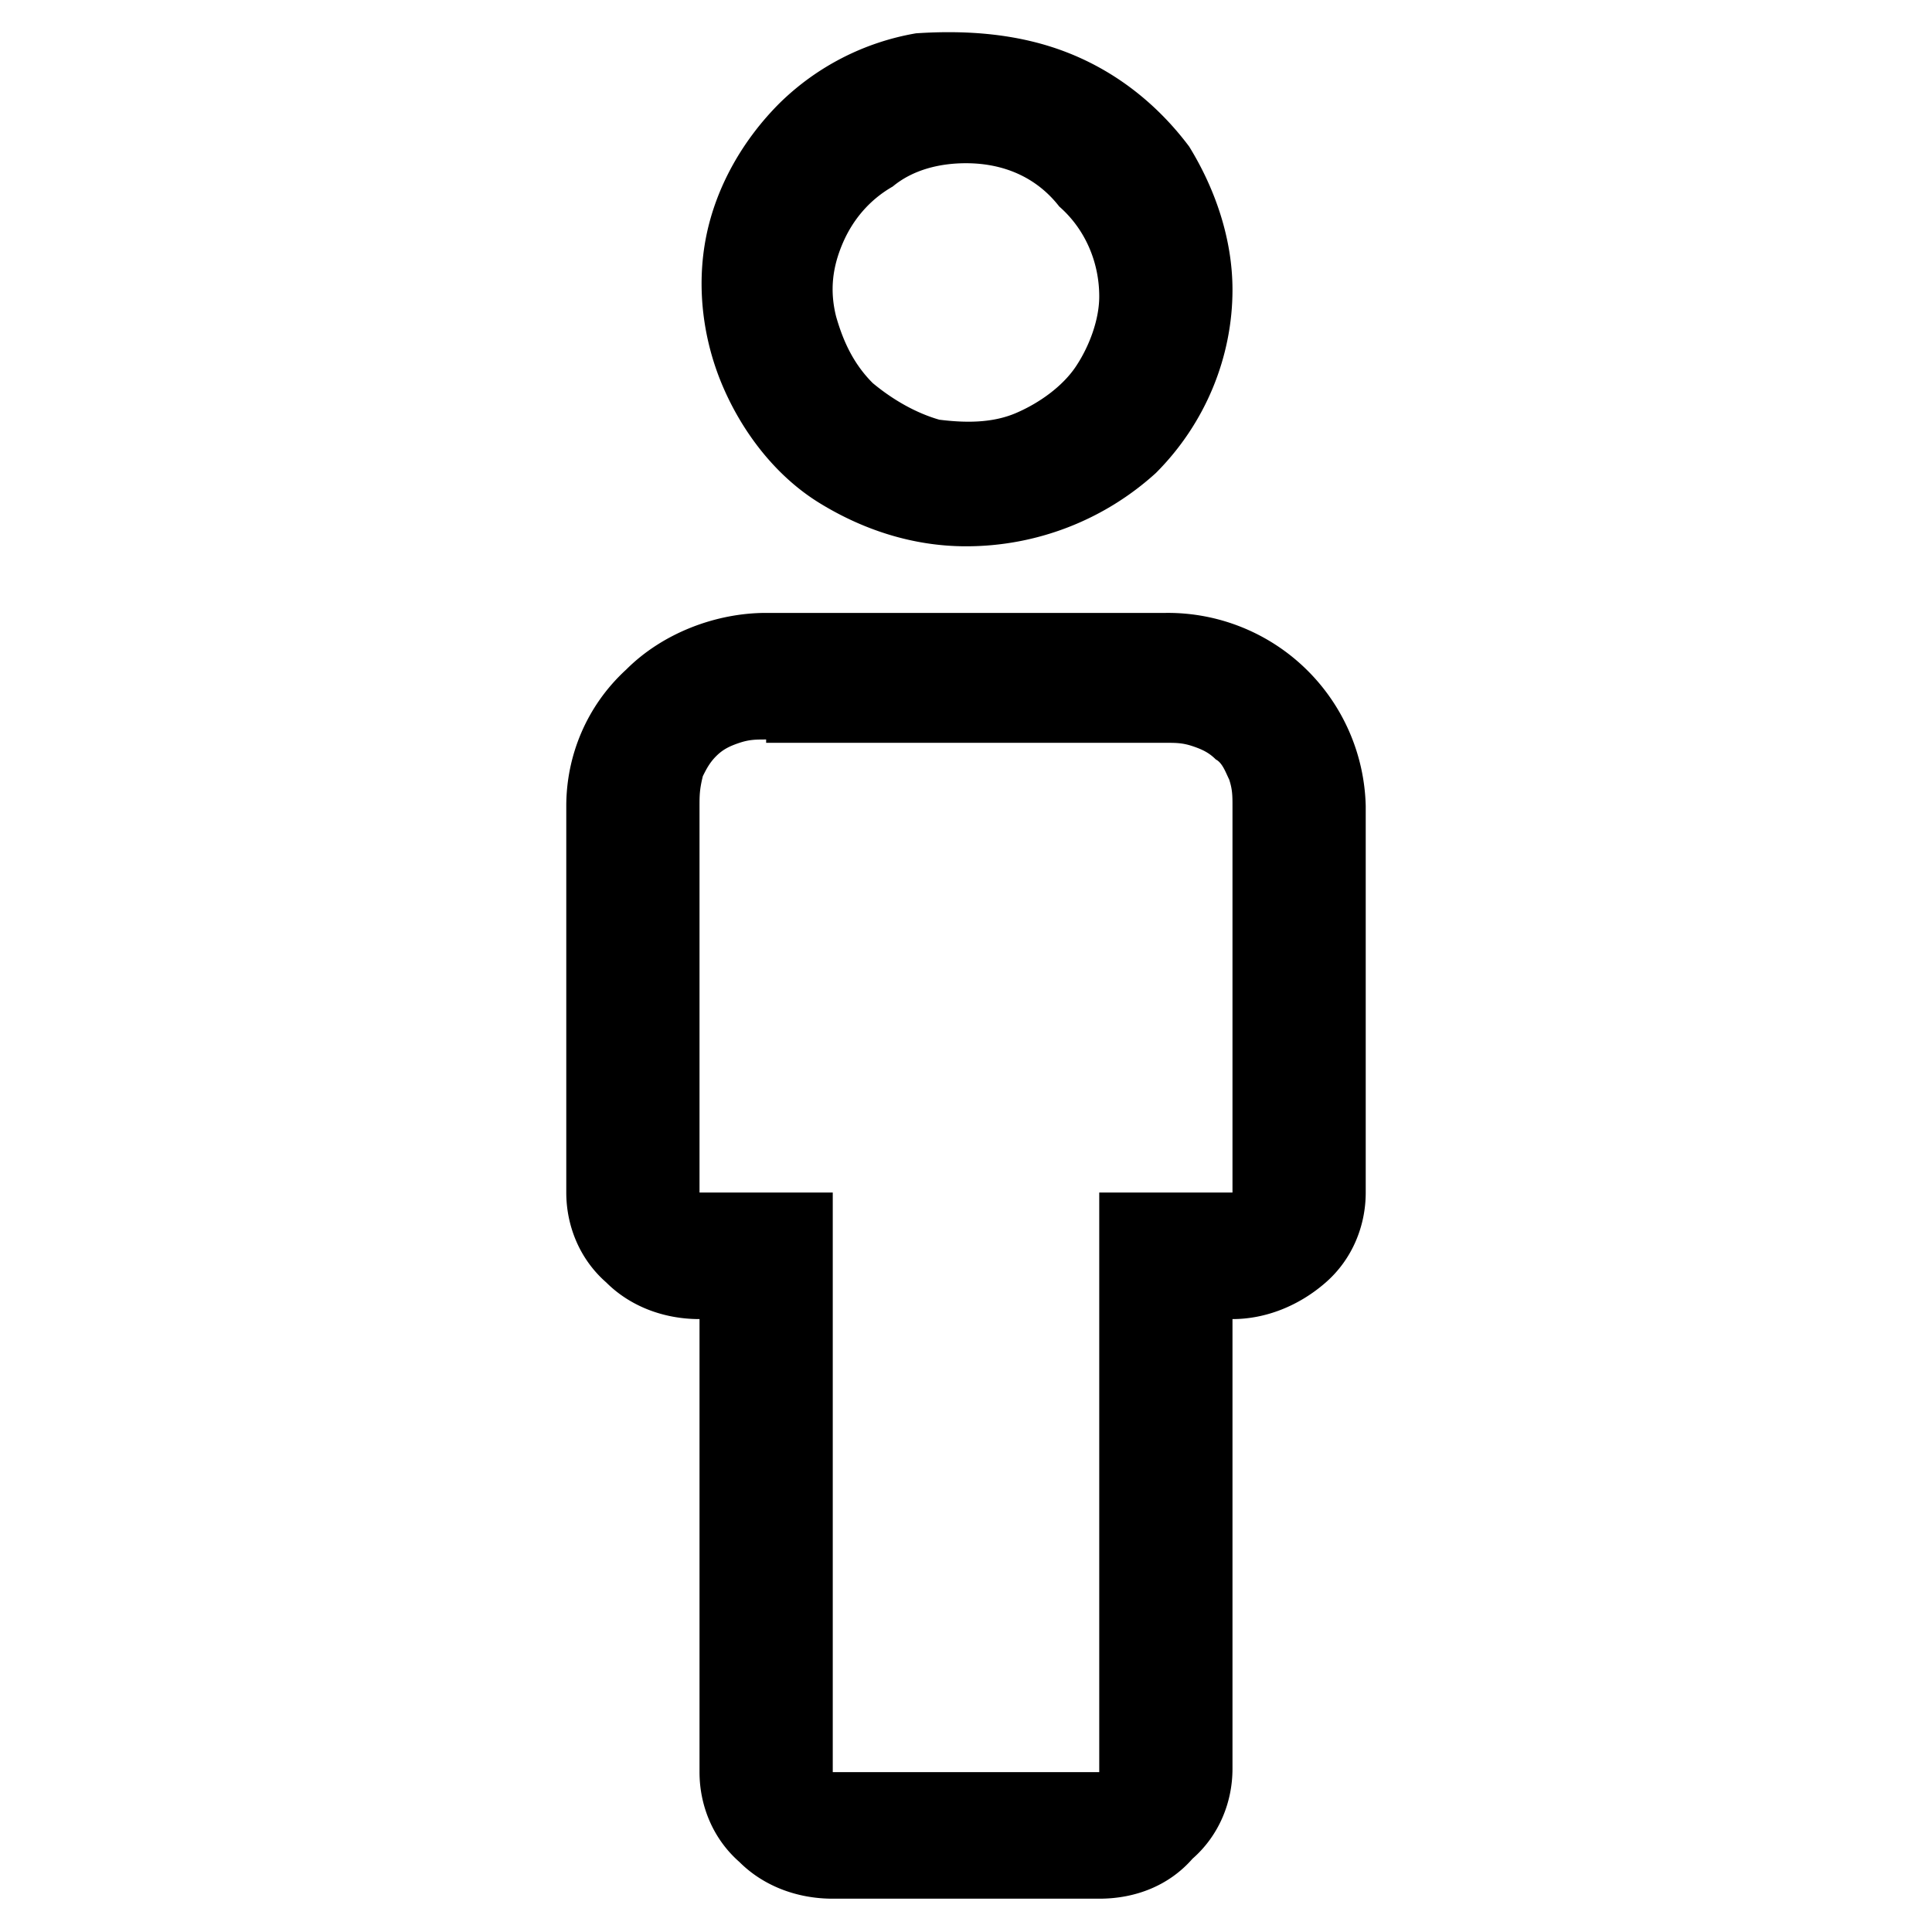 <svg xmlns="http://www.w3.org/2000/svg" viewBox="0 0 58 58"><path d="M33 57h-8c-1.1 0-2.1-.4-2.8-1.1-.8-.7-1.2-1.7-1.2-2.7V39.6c-1.1 0-2.1-.4-2.8-1.1-.8-.7-1.2-1.7-1.2-2.7V24.2c0-1.5.6-3 1.8-4.1 1.1-1.1 2.7-1.7 4.2-1.7h12a5.94 5.94 0 0 1 6 5.8v11.6c0 1-.4 2-1.2 2.7-.8.7-1.8 1.1-2.8 1.1v13.5c0 1-.4 2-1.2 2.7-.7.8-1.7 1.2-2.8 1.2zM23 22.2c-.3 0-.5 0-.8.1-.3.1-.5.2-.7.4-.2.2-.3.4-.4.6-.1.4-.1.6-.1.9v11.6h4v17.4h8V35.8h4V24.2c0-.3 0-.5-.1-.8-.1-.2-.2-.5-.4-.6-.2-.2-.4-.3-.7-.4s-.5-.1-.8-.1H23zm6-5.8c-1.6 0-3.1-.5-4.4-1.3-1.3-.8-2.3-2.1-2.9-3.5-.6-1.4-.8-3-.5-4.5.3-1.5 1.1-2.9 2.2-4A7.7 7.7 0 0 1 27.5 1c1.5-.1 3.1 0 4.6.6 1.5.6 2.7 1.6 3.6 2.8.8 1.3 1.3 2.8 1.3 4.3 0 2-.8 4-2.3 5.5a8.46 8.46 0 0 1-5.7 2.2zm0-11.5c-.8 0-1.6.2-2.2.7-.7.4-1.2 1-1.5 1.7-.3.7-.4 1.4-.2 2.2.2.7.5 1.4 1.1 2 .6.5 1.3.9 2 1.1.8.1 1.6.1 2.3-.2s1.4-.8 1.8-1.4c.4-.6.7-1.4.7-2.1 0-1-.4-2-1.2-2.7-.7-.9-1.7-1.3-2.8-1.3z"/></svg>